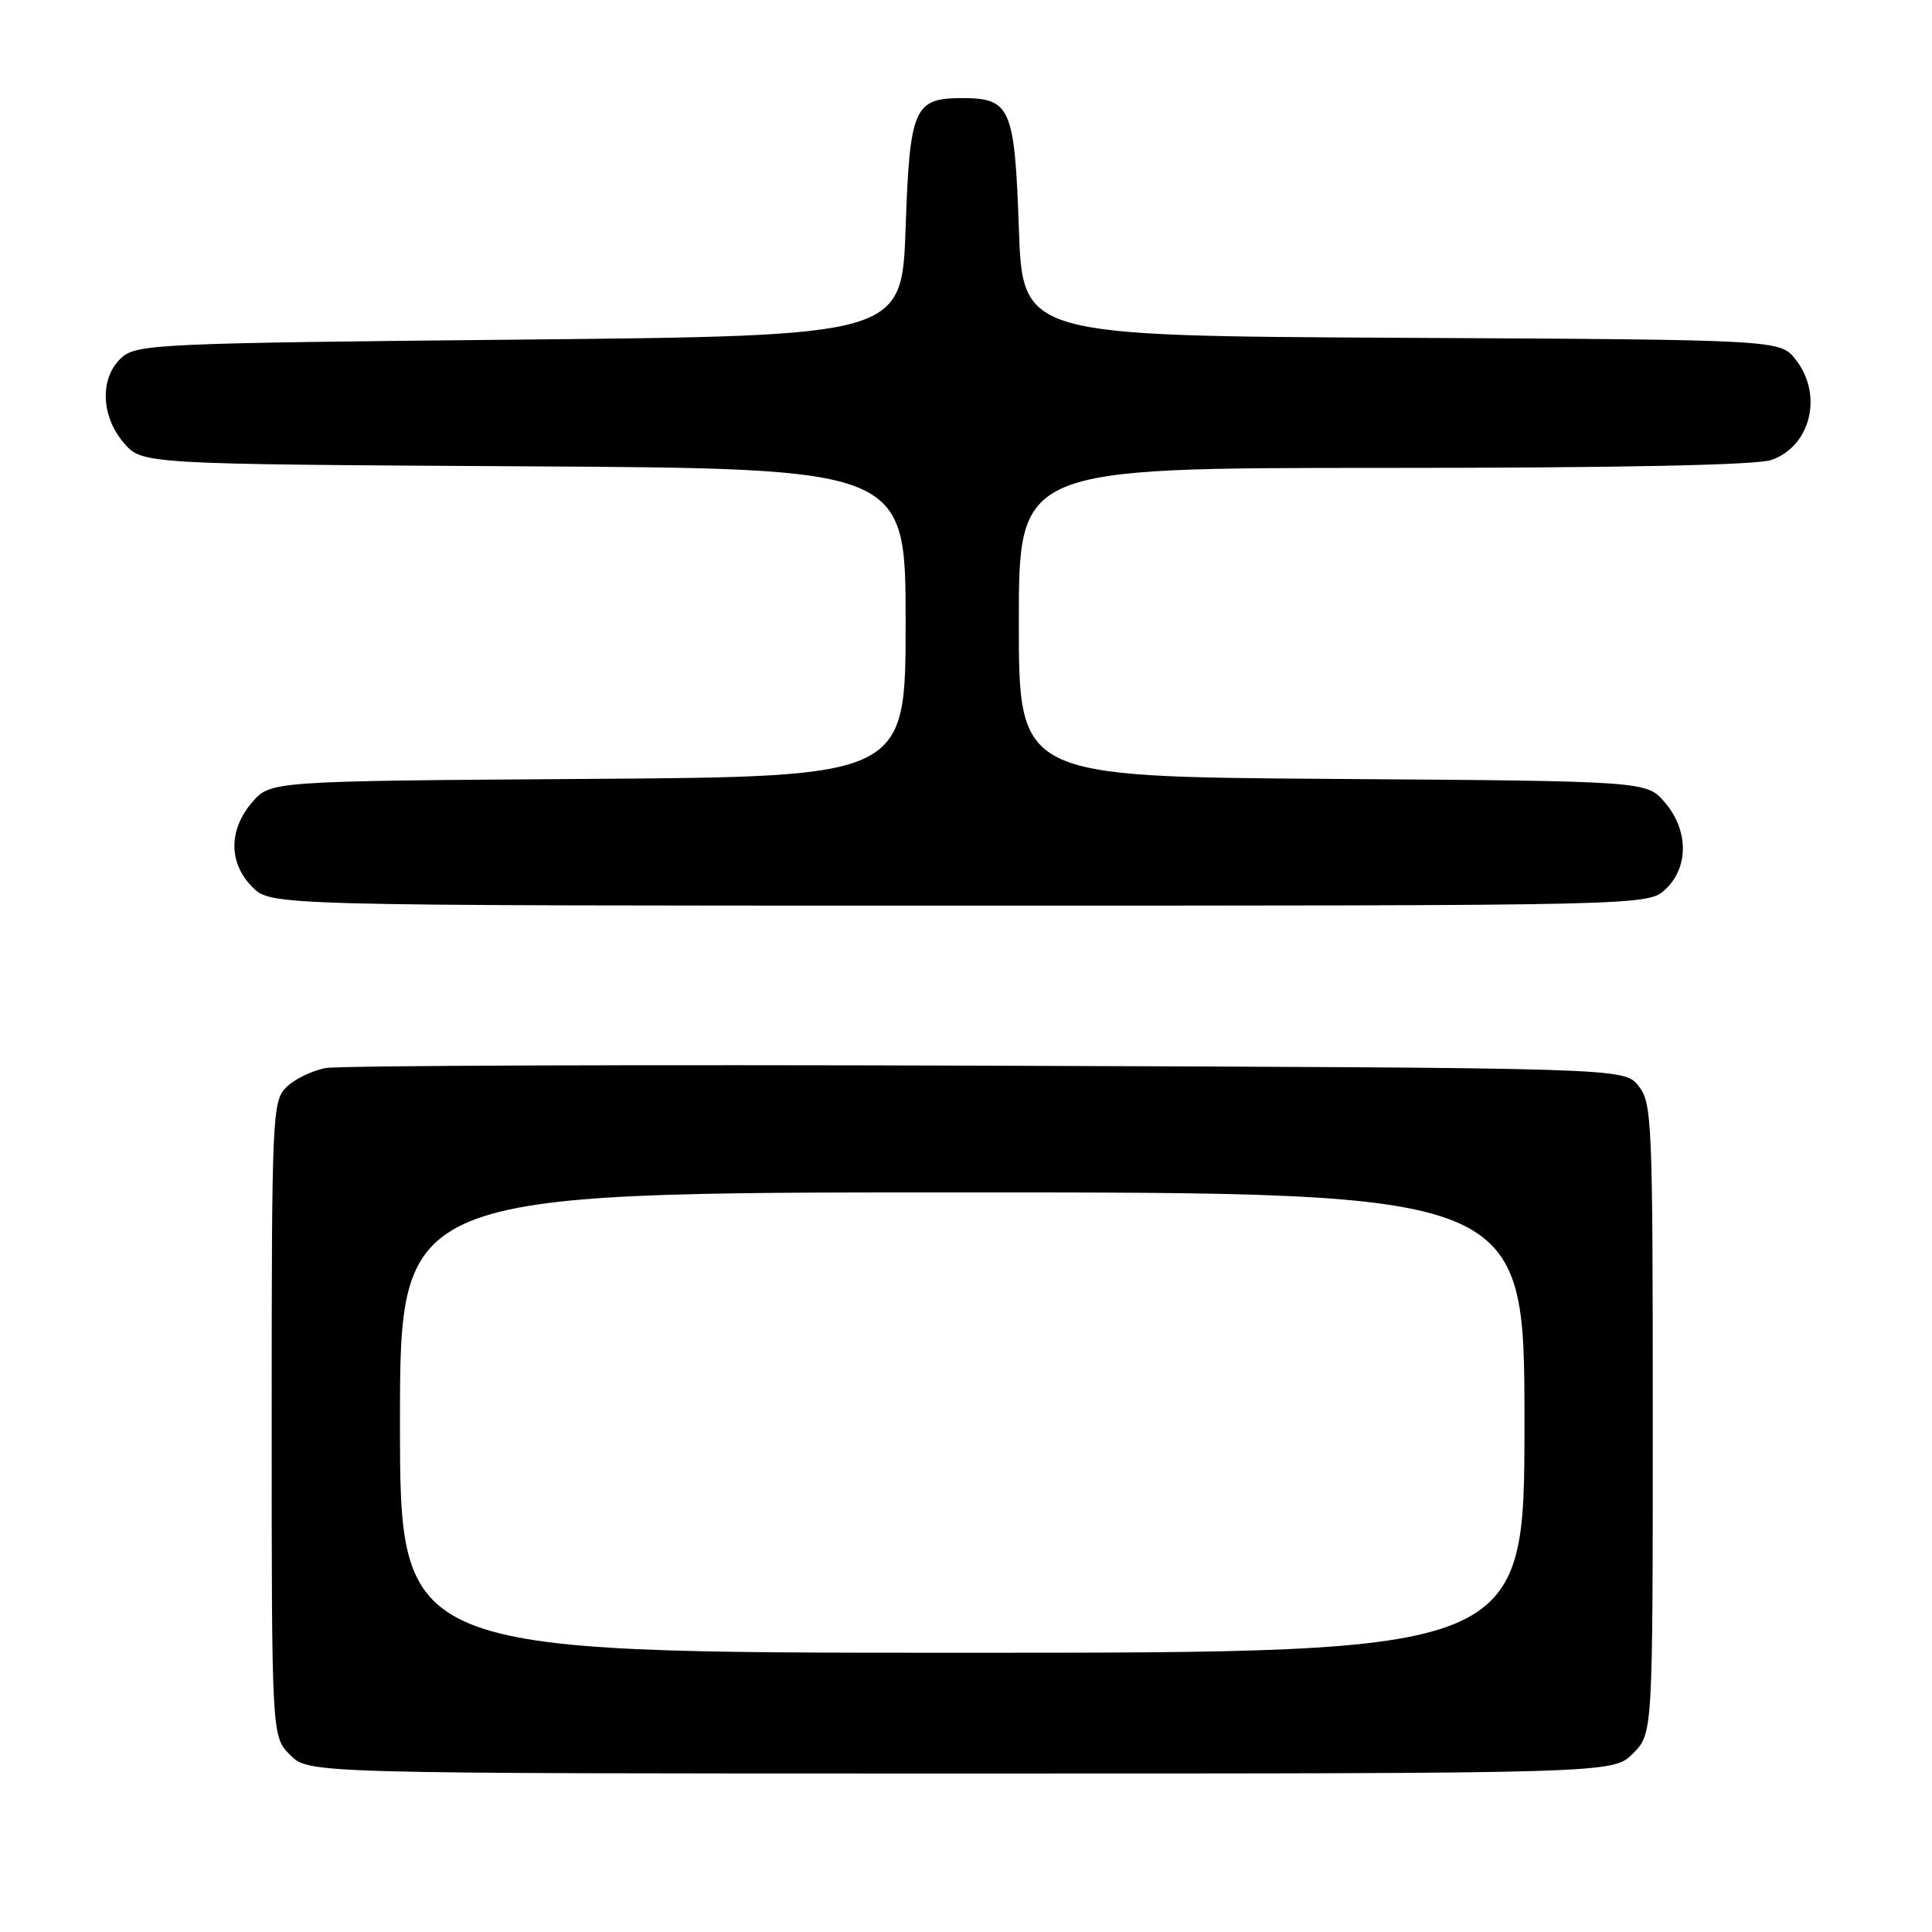 <?xml version="1.0" encoding="UTF-8" standalone="no"?>
<!DOCTYPE svg PUBLIC "-//W3C//DTD SVG 1.1//EN" "http://www.w3.org/Graphics/SVG/1.1/DTD/svg11.dtd" >
<svg xmlns="http://www.w3.org/2000/svg" xmlns:xlink="http://www.w3.org/1999/xlink" version="1.1" viewBox="0 0 256 256">
 <g >
 <path fill="currentColor"
d=" M 216.36 232.36 C 219.00 229.73 219.00 229.73 219.00 187.97 C 219.00 148.36 218.90 146.10 217.09 143.86 C 215.18 141.50 215.18 141.50 130.84 141.21 C 84.45 141.05 45.01 141.19 43.19 141.52 C 41.38 141.84 39.01 142.99 37.94 144.06 C 36.08 145.92 36.00 147.74 36.00 188.05 C 36.00 230.09 36.00 230.09 38.45 232.55 C 40.91 235.00 40.91 235.00 127.32 235.00 C 213.73 235.00 213.73 235.00 216.36 232.36 Z  M 220.69 117.83 C 223.79 114.91 223.75 109.98 220.59 106.31 C 218.17 103.50 218.17 103.50 176.59 103.21 C 135.00 102.92 135.00 102.92 135.00 82.46 C 135.00 62.00 135.00 62.00 183.35 62.00 C 214.53 62.00 232.77 61.63 234.71 60.95 C 239.95 59.13 241.60 52.30 237.93 47.64 C 235.87 45.02 235.87 45.02 185.68 44.76 C 135.50 44.50 135.50 44.50 135.00 30.17 C 134.45 14.27 133.89 13.00 127.50 13.00 C 121.11 13.00 120.55 14.27 120.00 30.17 C 119.50 44.50 119.50 44.50 68.85 45.00 C 20.84 45.47 18.10 45.60 16.10 47.40 C 13.20 50.03 13.34 55.12 16.41 58.69 C 18.83 61.50 18.83 61.50 69.41 61.79 C 120.00 62.07 120.00 62.07 120.00 82.49 C 120.00 102.92 120.00 102.92 77.91 103.21 C 35.83 103.50 35.83 103.50 33.41 106.31 C 30.26 109.97 30.28 114.37 33.45 117.55 C 35.91 120.00 35.91 120.00 127.14 120.00 C 218.37 120.00 218.37 120.00 220.69 117.83 Z  M 53.00 188.50 C 53.00 158.00 53.00 158.00 127.50 158.00 C 202.00 158.00 202.00 158.00 202.00 188.50 C 202.00 219.00 202.00 219.00 127.50 219.00 C 53.00 219.00 53.00 219.00 53.00 188.50 Z "/>
</g>
</svg>